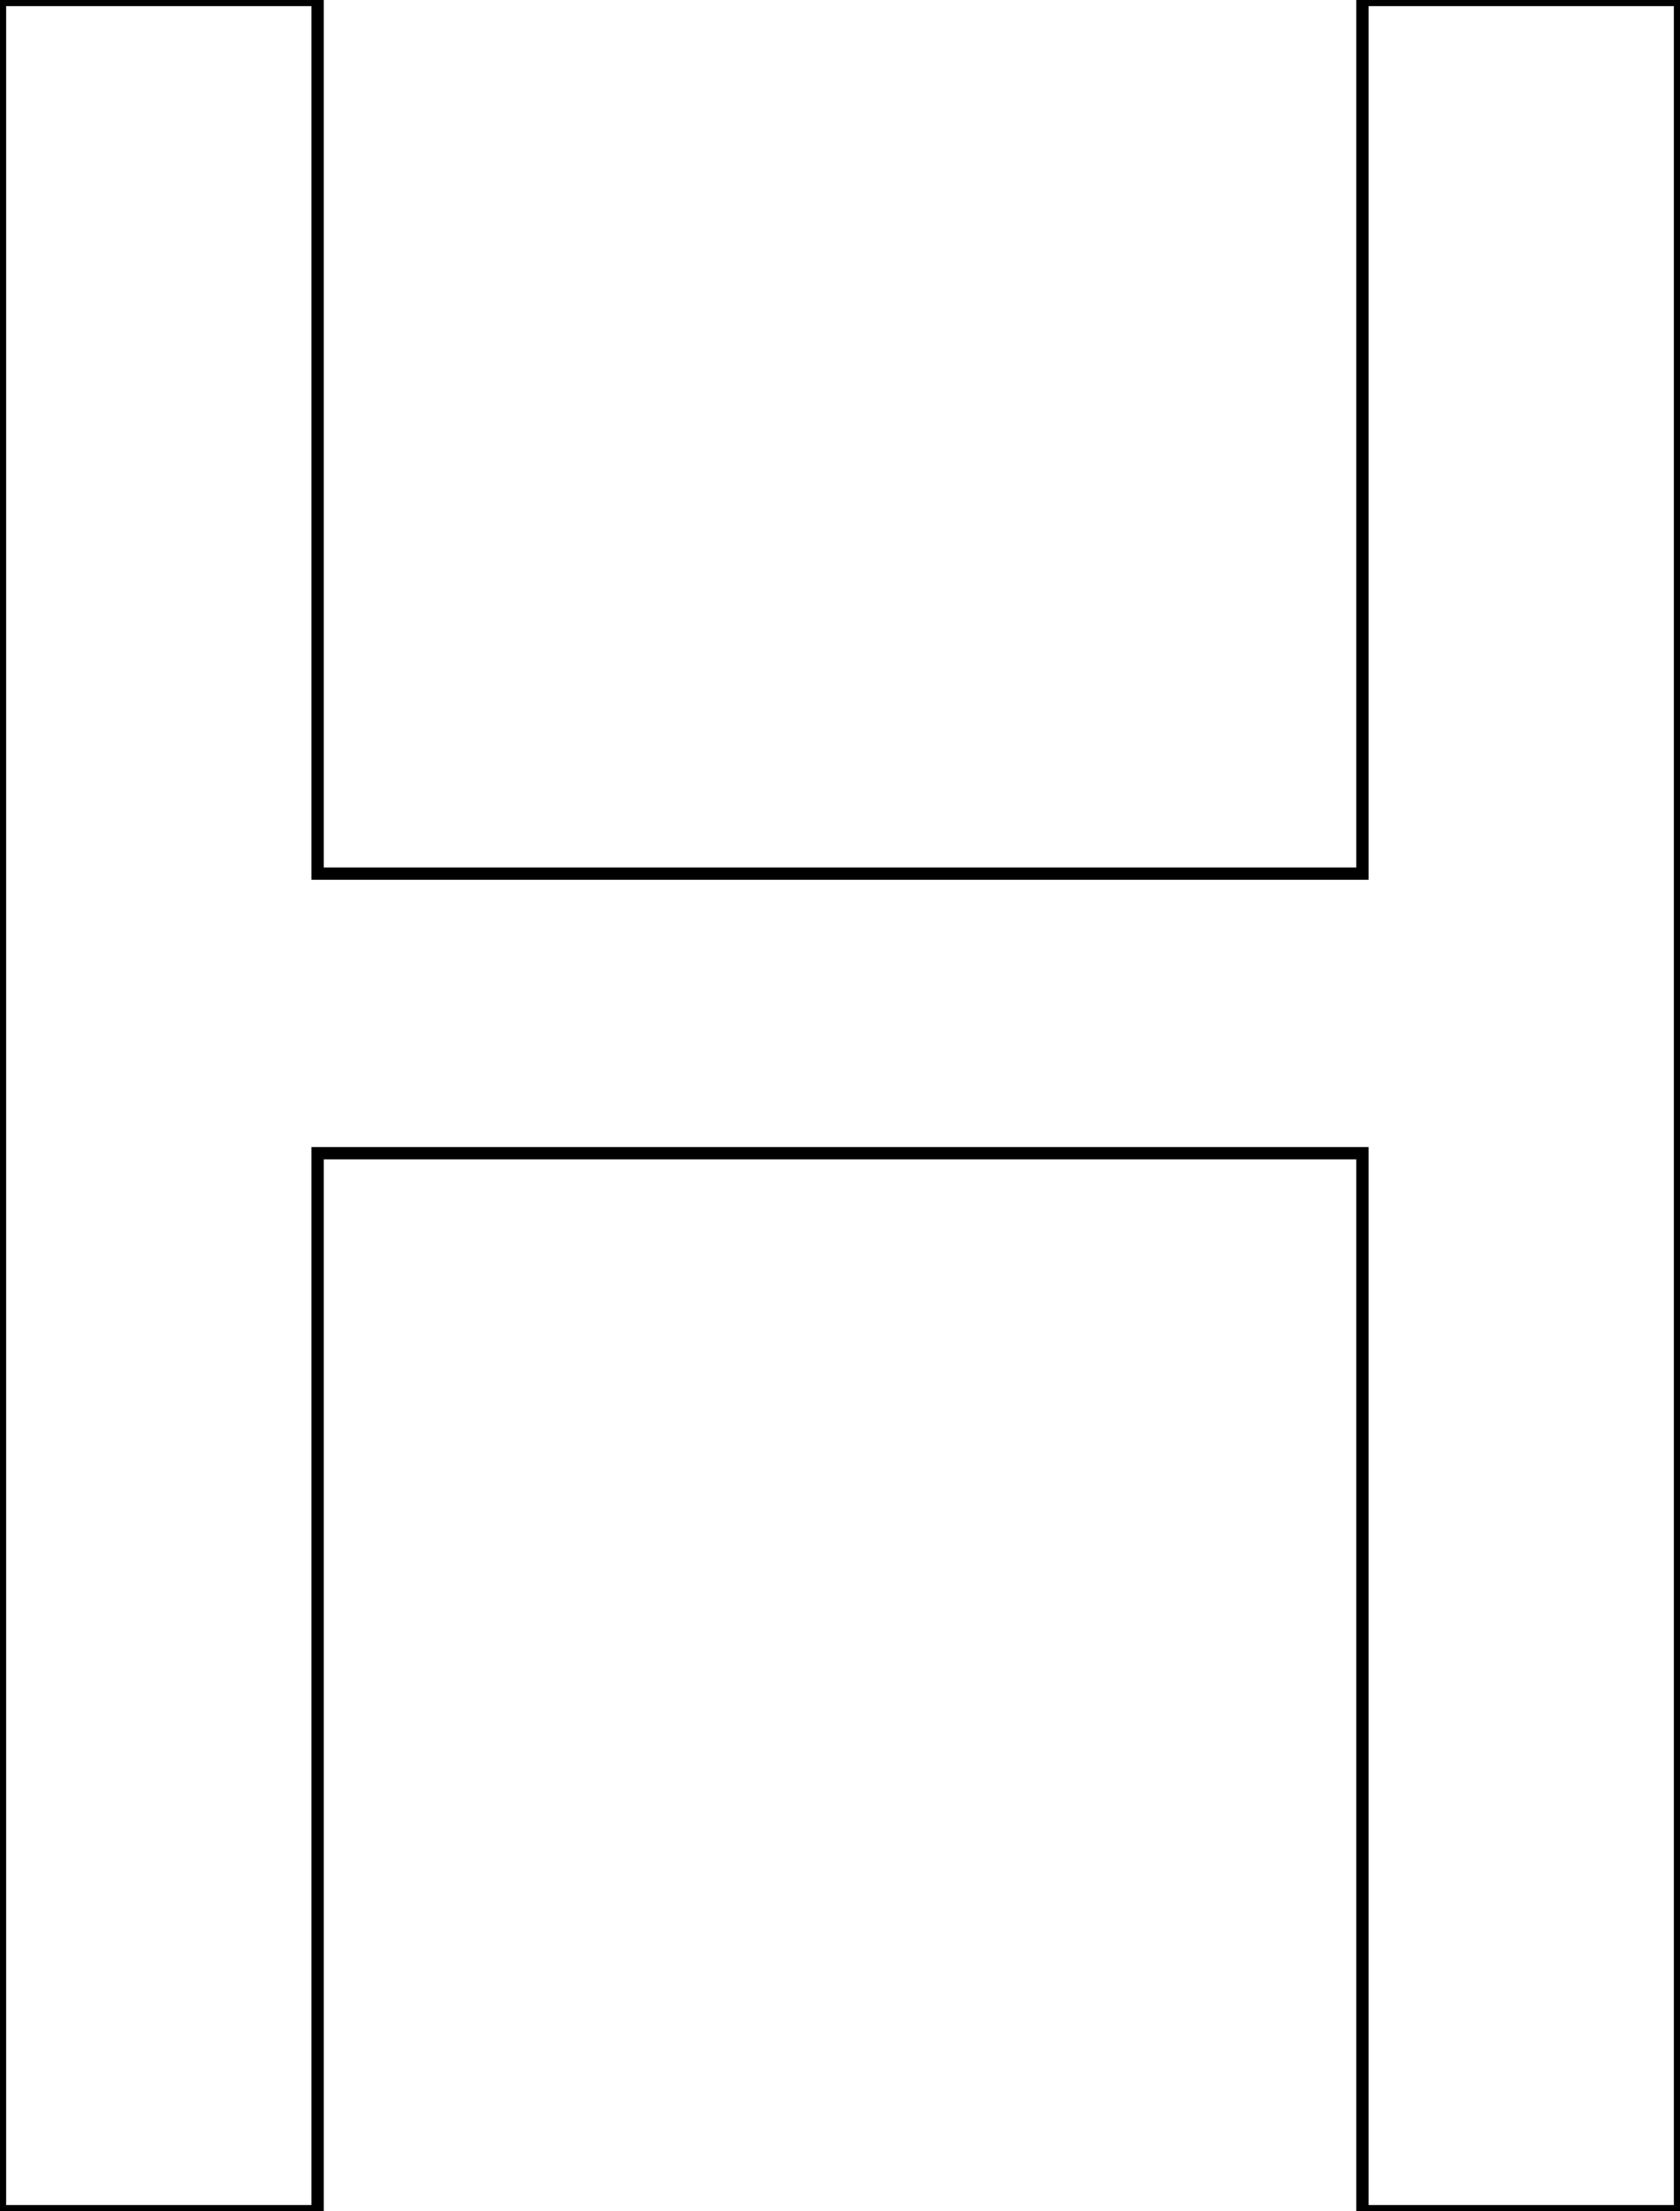 <svg width="51.66" height="67.969" viewBox="0 0 51.66 67.969" xmlns="http://www.w3.org/2000/svg"><g id="svgGroup" stroke-linecap="round" fill-rule="evenodd" font-size="9pt" stroke="#000" stroke-width="0.1mm" fill="none" style="stroke:#000;stroke-width:0.1mm;fill:none"><path d="M 0 67.969 L 0 0 L 9.766 0 L 9.766 26.855 L 41.895 26.855 L 41.895 0 L 51.66 0 L 51.66 67.969 L 41.895 67.969 L 41.895 35.449 L 9.766 35.449 L 9.766 67.969 L 0 67.969 Z" id="0" vector-effect="non-scaling-stroke"/></g></svg>